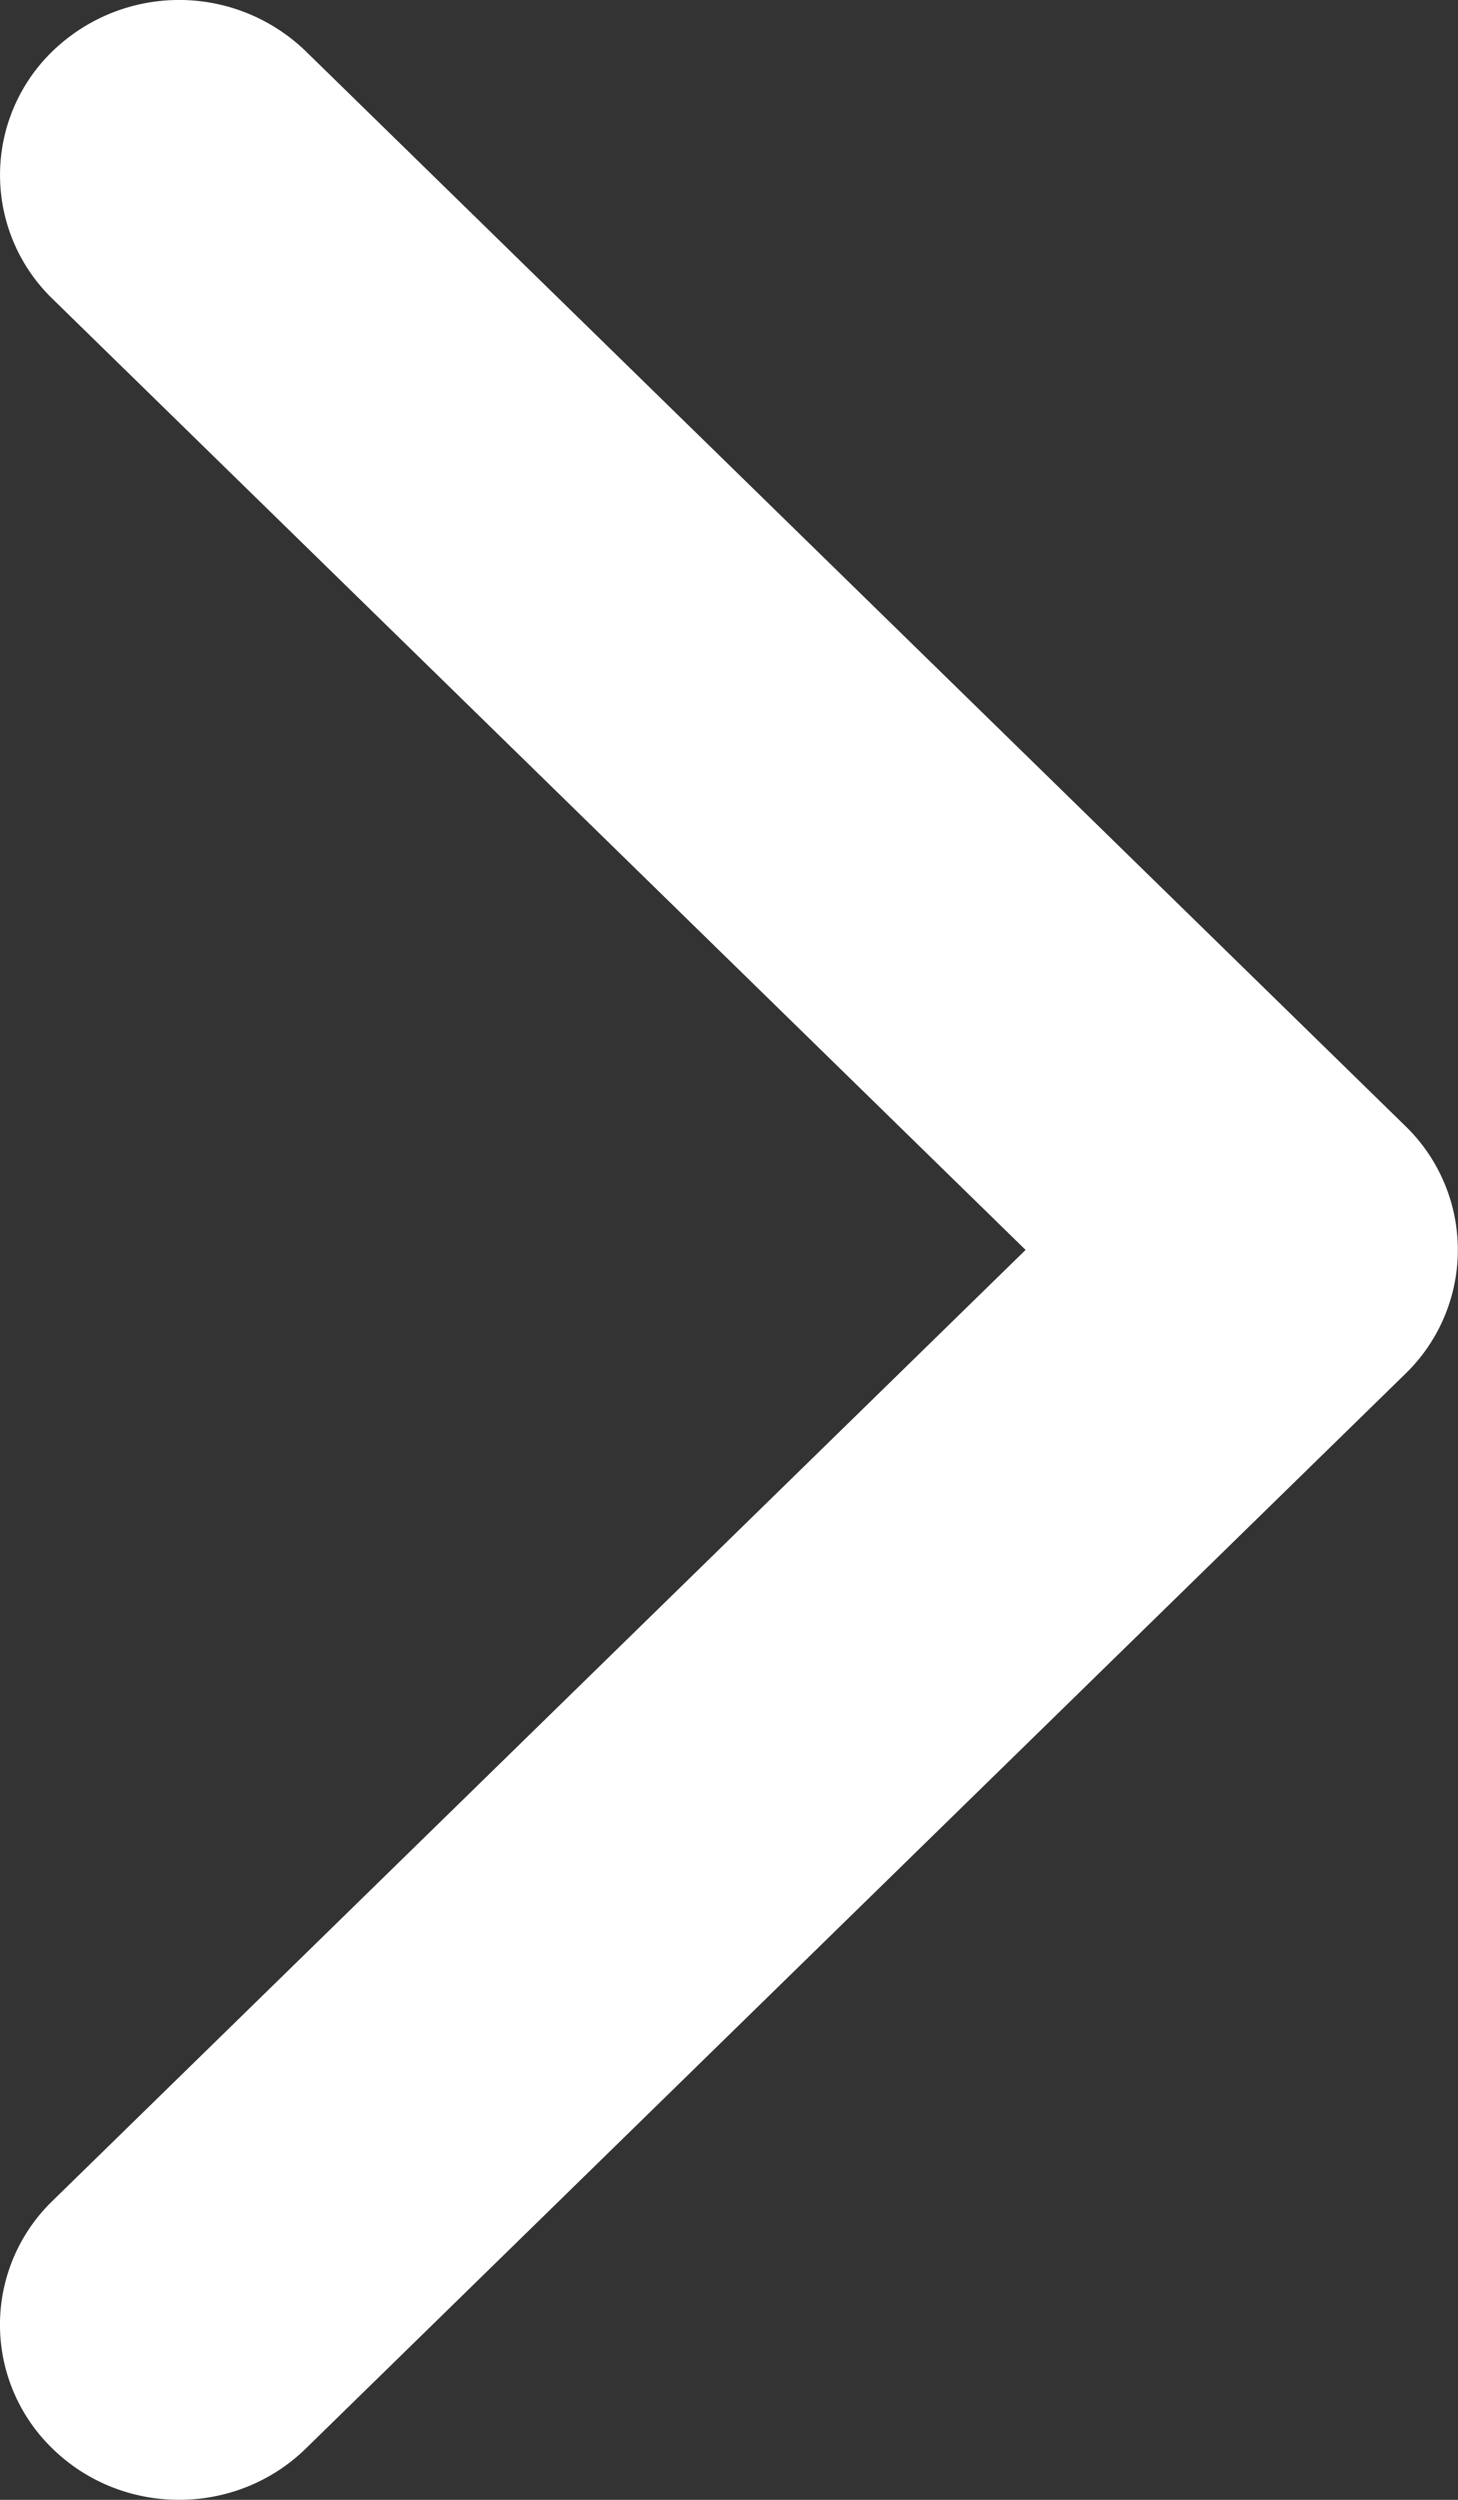 <svg width="14" height="24" fill="none" xmlns="http://www.w3.org/2000/svg"><rect width="100%" height="100%" fill="#333333" stroke="none"/><path fill-rule="evenodd" clip-rule="evenodd" d="M13.496 10.812L2.936.492a1.748 1.748 0 00-2.432 0 1.654 1.654 0 000 2.377L9.848 12 .504 21.13a1.654 1.654 0 000 2.378c.671.656 1.76.656 2.432 0l10.56-10.32a1.656 1.656 0 000-2.376z" fill="#fff"/></svg>